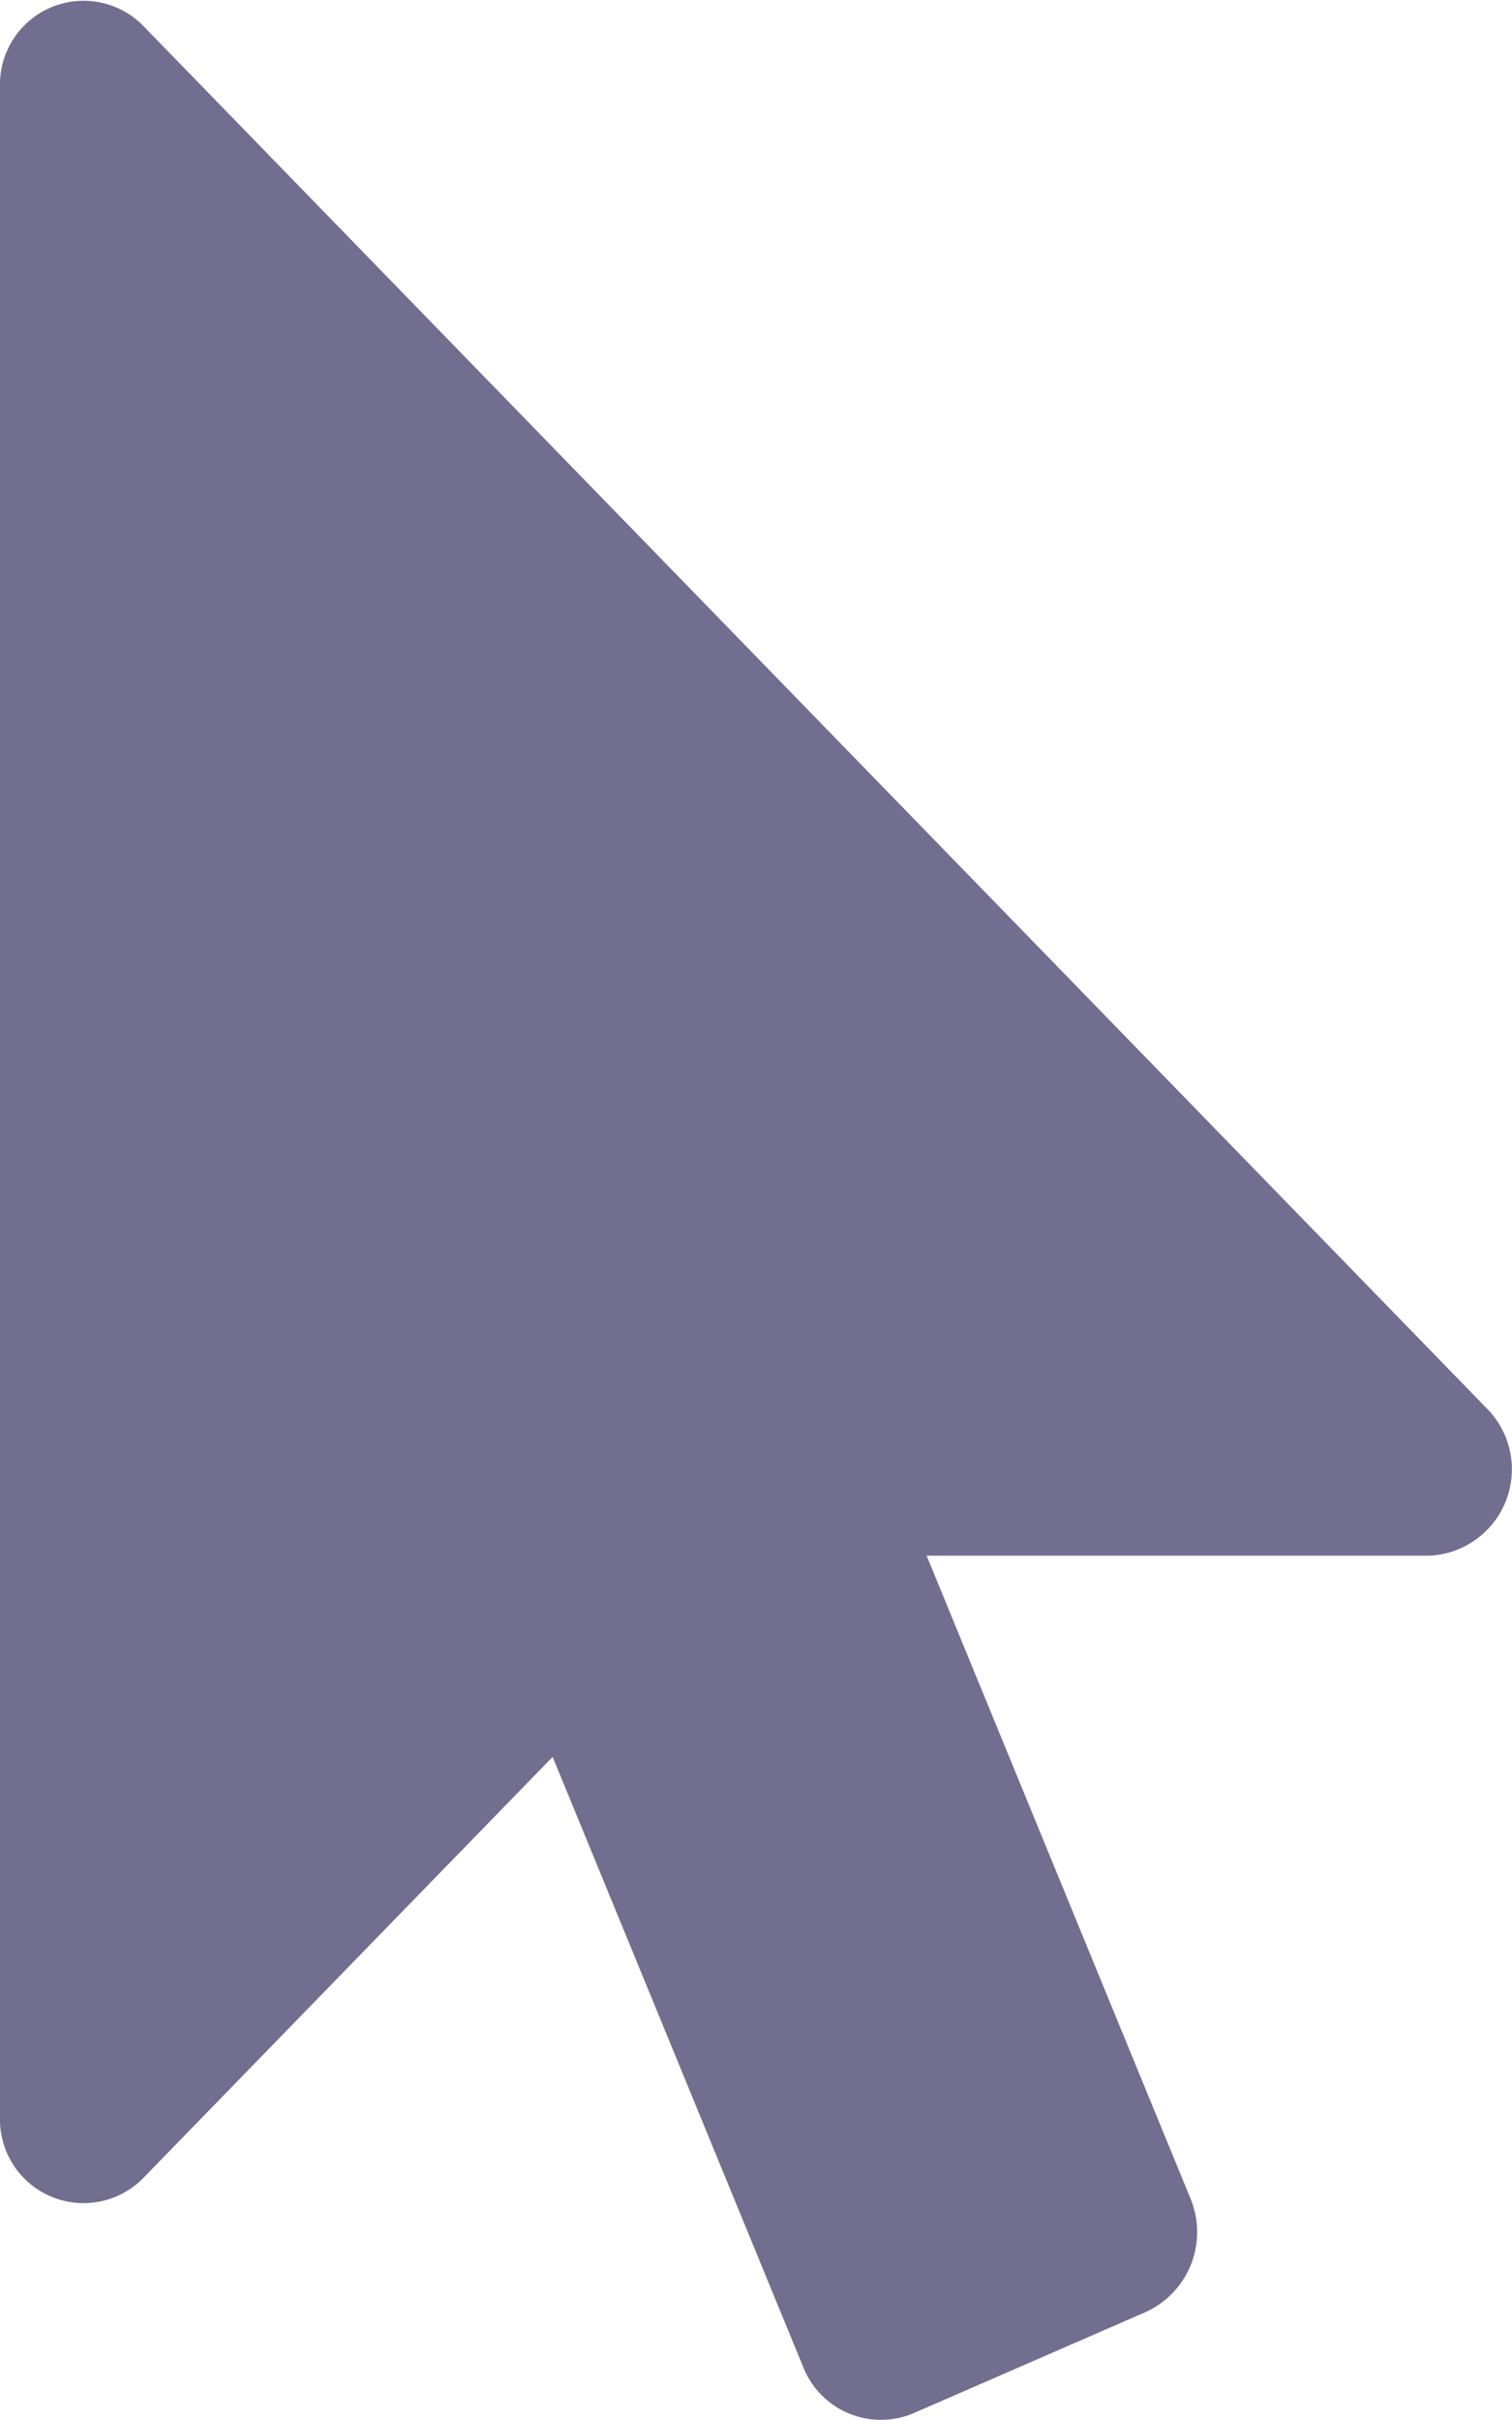 <svg xmlns="http://www.w3.org/2000/svg" width="14" height="22.4" viewBox="0 0 14 22.4">
    <path data-name="Icon awesome-mouse-pointer" d="M13.221 14.4H8.58l2.443 5.95a.813.813 0 0 1-.413 1.05l-2.151.937a.774.774 0 0 1-1.021-.425l-2.321-5.65-3.792 3.9A.774.774 0 0 1 0 19.6V.8A.774.774 0 0 1 1.325.238l12.443 12.8a.8.8 0 0 1-.547 1.362z" style="fill:#726e8f"/>
</svg>
